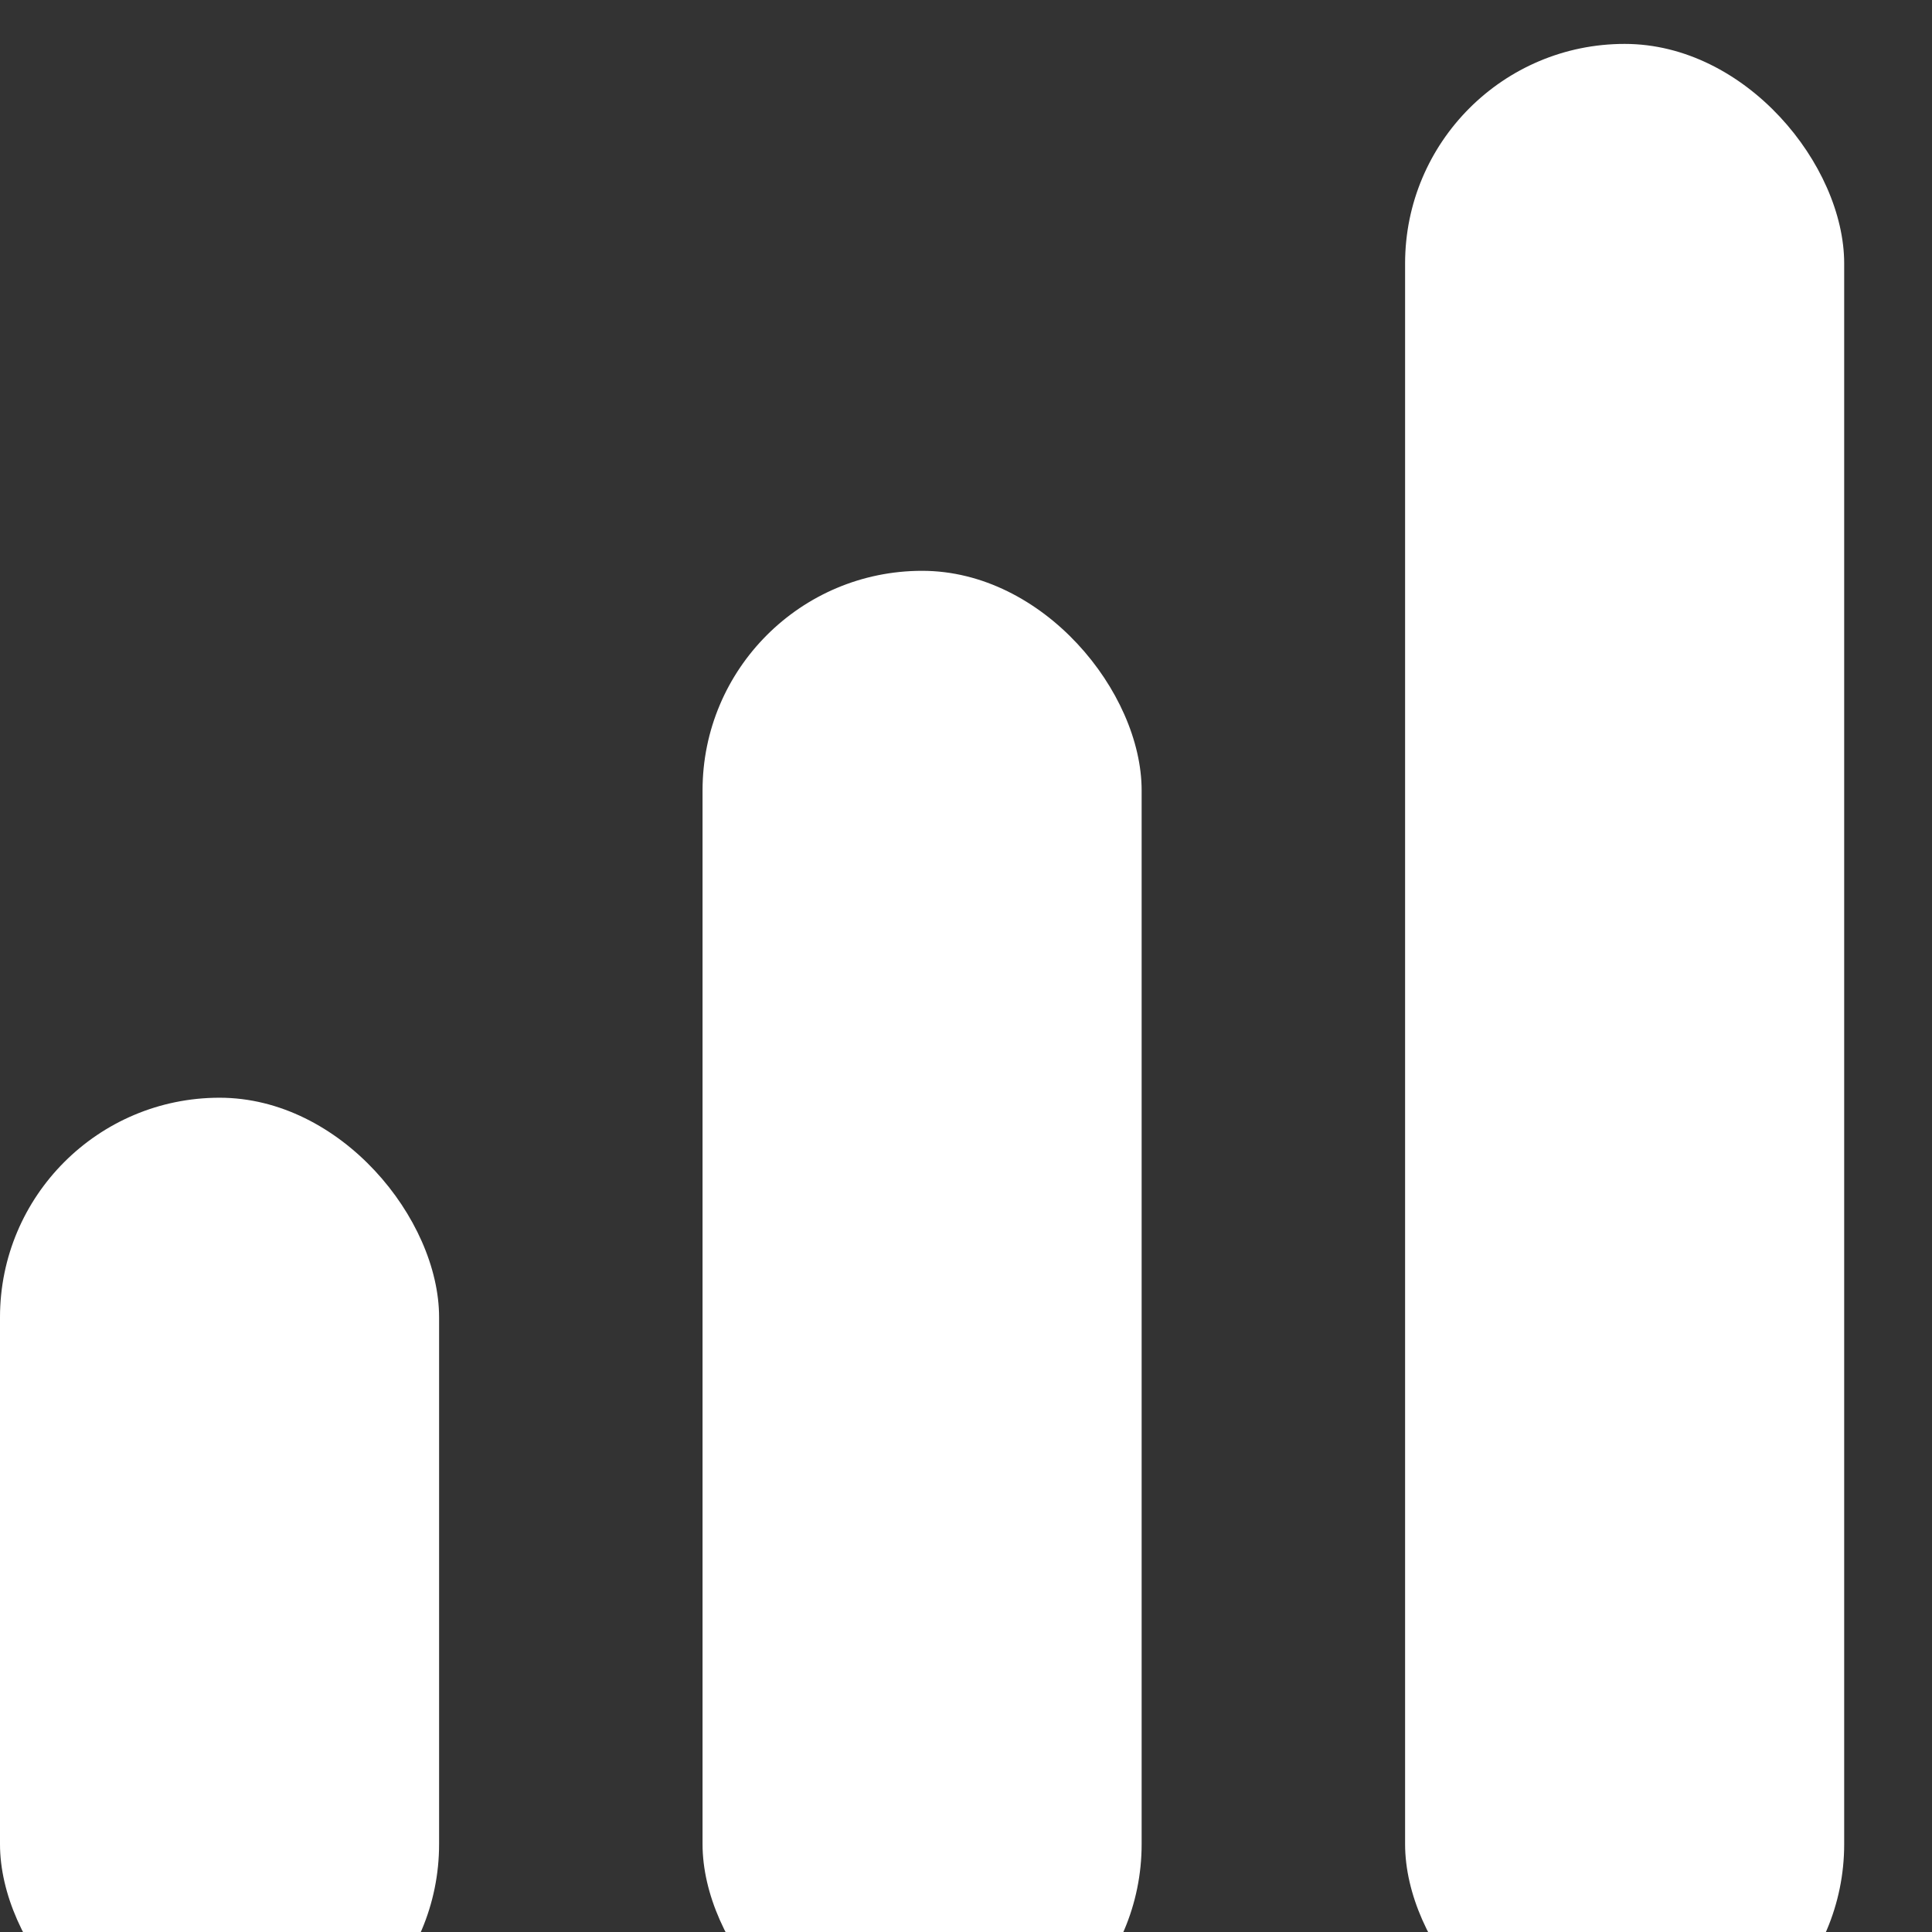 <svg viewBox="0 0 22 22" fill="none" xmlns="http://www.w3.org/2000/svg">
  <rect x="0" y="0" width="22" height="22" fill="#333333" stroke="none"/>
  <rect y="12.5" width="5" height="11" rx="2.5" fill="#FFFFFF" />
  <rect x="8" y="6.5" width="5" height="17" rx="2.5" fill="#FFFFFF" />
  <rect x="16" y="0.5" width="5" height="23" rx="2.5" fill="#FFFFFF" />
</svg>
